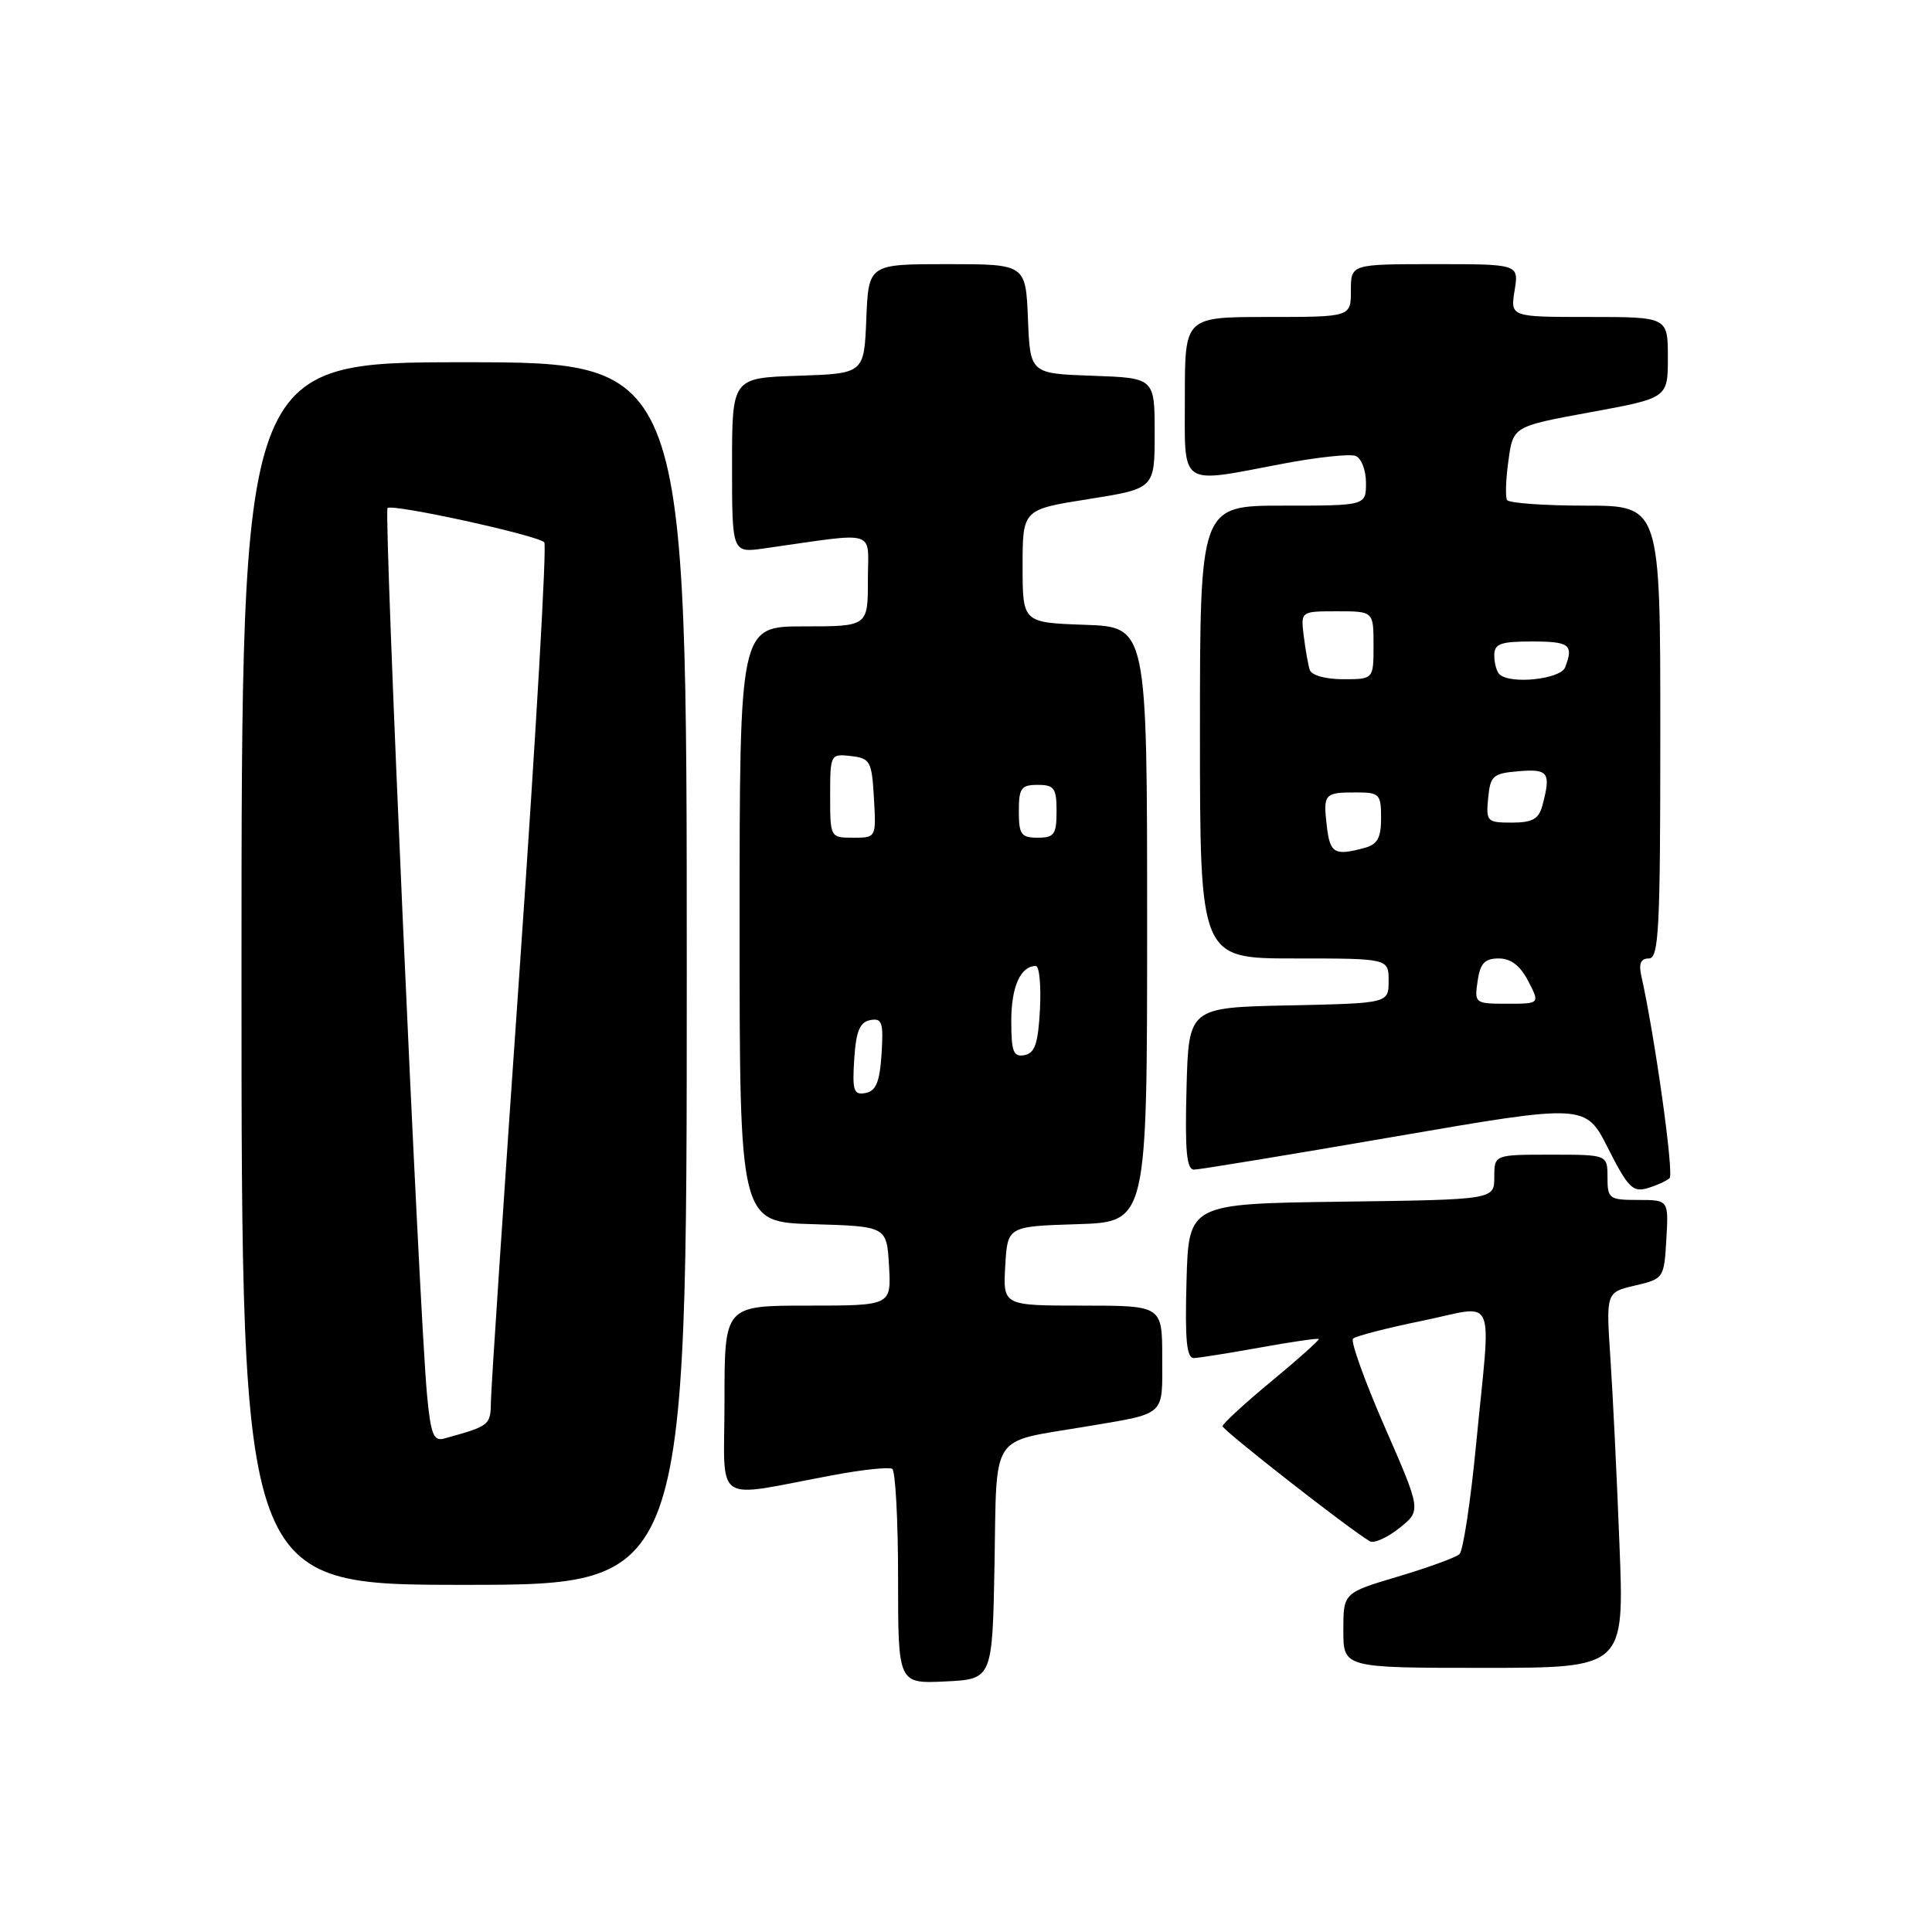 <?xml version="1.0" encoding="UTF-8" standalone="no"?>
<!DOCTYPE svg PUBLIC "-//W3C//DTD SVG 1.1//EN" "http://www.w3.org/Graphics/SVG/1.1/DTD/svg11.dtd" >
<svg xmlns="http://www.w3.org/2000/svg" xmlns:xlink="http://www.w3.org/1999/xlink" version="1.1" viewBox="0 0 256 256">
 <g >
 <path fill="currentColor"
d=" M 131.78 207.22 C 132.09 189.65 131.11 191.17 143.50 189.09 C 154.67 187.21 154.00 187.80 154.00 179.93 C 154.00 173.00 154.00 173.00 143.45 173.00 C 132.90 173.00 132.90 173.00 133.20 167.75 C 133.50 162.50 133.50 162.50 142.75 162.21 C 152.00 161.92 152.00 161.92 152.00 122.50 C 152.00 83.08 152.00 83.08 143.75 82.79 C 135.50 82.50 135.50 82.50 135.50 75.01 C 135.50 67.51 135.50 67.51 144.25 66.13 C 153.00 64.74 153.00 64.74 153.00 57.41 C 153.00 50.08 153.00 50.08 144.75 49.79 C 136.50 49.50 136.50 49.50 136.21 42.25 C 135.91 35.00 135.91 35.00 125.50 35.00 C 115.09 35.00 115.09 35.00 114.79 42.25 C 114.50 49.50 114.50 49.50 105.75 49.79 C 97.00 50.08 97.00 50.08 97.00 61.67 C 97.00 73.27 97.00 73.27 101.25 72.67 C 116.58 70.50 115.00 70.02 115.00 76.86 C 115.00 83.00 115.00 83.00 106.50 83.00 C 98.00 83.00 98.00 83.00 98.00 122.46 C 98.00 161.93 98.00 161.93 107.75 162.21 C 117.50 162.50 117.50 162.50 117.80 167.75 C 118.10 173.00 118.10 173.00 107.05 173.00 C 96.00 173.00 96.00 173.00 96.00 185.55 C 96.00 199.75 94.15 198.48 110.47 195.45 C 114.30 194.73 117.79 194.37 118.22 194.63 C 118.65 194.90 119.00 201.41 119.00 209.11 C 119.00 223.10 119.00 223.10 125.25 222.80 C 131.50 222.50 131.50 222.50 131.78 207.22 Z  M 214.59 204.75 C 214.25 195.81 213.70 184.62 213.38 179.87 C 212.81 171.24 212.81 171.24 216.65 170.34 C 220.45 169.45 220.50 169.37 220.80 164.22 C 221.10 159.00 221.10 159.00 217.05 159.00 C 213.22 159.00 213.00 158.84 213.00 156.00 C 213.00 153.00 213.00 153.00 205.50 153.00 C 198.00 153.00 198.00 153.00 198.00 155.98 C 198.00 158.96 198.00 158.96 177.75 159.23 C 157.50 159.50 157.50 159.50 157.22 169.75 C 157.00 177.60 157.23 179.99 158.22 179.95 C 158.92 179.92 162.88 179.29 167.00 178.55 C 171.12 177.80 174.61 177.30 174.74 177.42 C 174.87 177.54 172.06 180.06 168.49 183.01 C 164.92 185.96 162.00 188.65 162.00 188.98 C 162.00 189.51 178.81 202.65 181.50 204.22 C 182.05 204.55 183.81 203.76 185.42 202.48 C 188.33 200.16 188.33 200.16 183.49 189.09 C 180.83 183.00 178.94 177.73 179.28 177.38 C 179.63 177.04 183.76 175.97 188.46 175.01 C 198.50 172.96 197.58 170.84 195.60 191.31 C 194.87 198.91 193.87 205.49 193.39 205.93 C 192.90 206.38 189.24 207.71 185.25 208.90 C 178.00 211.06 178.00 211.06 178.00 216.03 C 178.00 221.00 178.00 221.00 196.61 221.00 C 215.23 221.00 215.23 221.00 214.59 204.75 Z  M 91.00 129.00 C 91.00 48.00 91.00 48.00 61.50 48.00 C 32.00 48.00 32.00 48.00 32.00 129.00 C 32.00 210.00 32.00 210.00 61.50 210.00 C 91.00 210.00 91.00 210.00 91.00 129.00 Z  M 221.23 156.11 C 221.83 155.55 219.27 137.26 217.47 129.25 C 217.12 127.68 217.42 127.00 218.48 127.00 C 219.81 127.00 220.00 123.17 220.00 97.00 C 220.00 67.00 220.00 67.00 210.06 67.00 C 204.59 67.00 199.92 66.66 199.69 66.25 C 199.45 65.84 199.53 63.48 199.88 61.00 C 200.50 56.50 200.50 56.50 210.75 54.62 C 221.00 52.74 221.00 52.74 221.00 47.37 C 221.00 42.00 221.00 42.00 210.56 42.00 C 200.13 42.00 200.13 42.00 200.69 38.50 C 201.26 35.00 201.26 35.00 190.13 35.00 C 179.00 35.00 179.00 35.00 179.00 38.50 C 179.00 42.00 179.00 42.00 168.00 42.00 C 157.00 42.00 157.00 42.00 157.00 52.50 C 157.00 64.74 156.05 64.09 170.01 61.44 C 174.54 60.58 178.86 60.12 179.62 60.41 C 180.38 60.70 181.00 62.30 181.00 63.97 C 181.00 67.00 181.00 67.00 170.00 67.00 C 159.00 67.00 159.00 67.00 159.00 97.00 C 159.00 127.00 159.00 127.00 171.50 127.00 C 184.00 127.00 184.00 127.00 184.00 129.97 C 184.00 132.94 184.00 132.94 170.75 133.22 C 157.50 133.50 157.50 133.50 157.22 144.25 C 157.00 152.49 157.23 155.00 158.22 154.98 C 158.92 154.98 170.88 153.01 184.80 150.61 C 210.10 146.25 210.10 146.25 213.09 152.18 C 215.70 157.34 216.37 158.02 218.29 157.44 C 219.51 157.08 220.83 156.48 221.23 156.11 Z  M 113.19 140.34 C 113.43 136.63 113.92 135.44 115.31 135.17 C 116.88 134.88 117.08 135.45 116.81 139.66 C 116.57 143.37 116.08 144.56 114.69 144.83 C 113.12 145.12 112.92 144.55 113.19 140.34 Z  M 134.00 135.27 C 134.00 130.74 135.23 128.00 137.25 128.00 C 137.72 128.00 137.96 130.58 137.80 133.74 C 137.56 138.27 137.13 139.55 135.75 139.81 C 134.28 140.09 134.00 139.37 134.00 135.27 Z  M 110.00 105.43 C 110.00 99.95 110.04 99.87 112.75 100.18 C 115.31 100.48 115.52 100.85 115.80 105.75 C 116.10 111.00 116.10 111.00 113.05 111.00 C 110.01 111.00 110.00 110.97 110.00 105.43 Z  M 135.00 107.50 C 135.00 104.43 135.31 104.00 137.50 104.00 C 139.69 104.00 140.00 104.43 140.00 107.50 C 140.00 110.57 139.69 111.00 137.50 111.00 C 135.31 111.00 135.00 110.57 135.00 107.50 Z  M 56.58 184.79 C 55.53 173.48 50.83 67.84 51.35 67.32 C 51.96 66.71 71.22 70.92 72.12 71.86 C 72.47 72.21 71.02 97.25 68.92 127.50 C 66.81 157.75 65.07 183.93 65.05 185.68 C 65.00 188.88 64.94 188.93 58.83 190.62 C 57.45 191.00 57.07 190.03 56.58 184.79 Z  M 195.79 130.00 C 196.13 127.64 196.73 127.00 198.59 127.00 C 200.20 127.00 201.44 127.95 202.50 130.00 C 204.05 133.00 204.05 133.00 199.70 133.00 C 195.43 133.00 195.36 132.94 195.79 130.00 Z  M 175.81 109.47 C 175.31 105.19 175.47 105.00 179.67 105.00 C 182.79 105.00 183.00 105.22 183.00 108.38 C 183.00 111.05 182.52 111.90 180.75 112.37 C 176.82 113.42 176.23 113.08 175.81 109.47 Z  M 197.19 105.75 C 197.47 102.78 197.83 102.47 201.25 102.19 C 205.19 101.86 205.54 102.38 204.37 106.75 C 203.89 108.53 203.05 109.00 200.32 109.00 C 197.03 109.00 196.89 108.85 197.19 105.75 Z  M 173.54 88.75 C 173.33 88.06 172.97 86.04 172.75 84.25 C 172.35 81.00 172.35 81.00 177.17 81.00 C 182.00 81.00 182.00 81.00 182.00 85.50 C 182.00 90.00 182.00 90.00 177.97 90.00 C 175.62 90.00 173.77 89.48 173.54 88.75 Z  M 198.67 89.33 C 198.30 88.97 198.00 87.84 198.00 86.83 C 198.00 85.30 198.82 85.00 203.00 85.00 C 207.99 85.00 208.54 85.43 207.39 88.42 C 206.78 90.02 200.06 90.72 198.67 89.33 Z "/>
</g>
</svg>